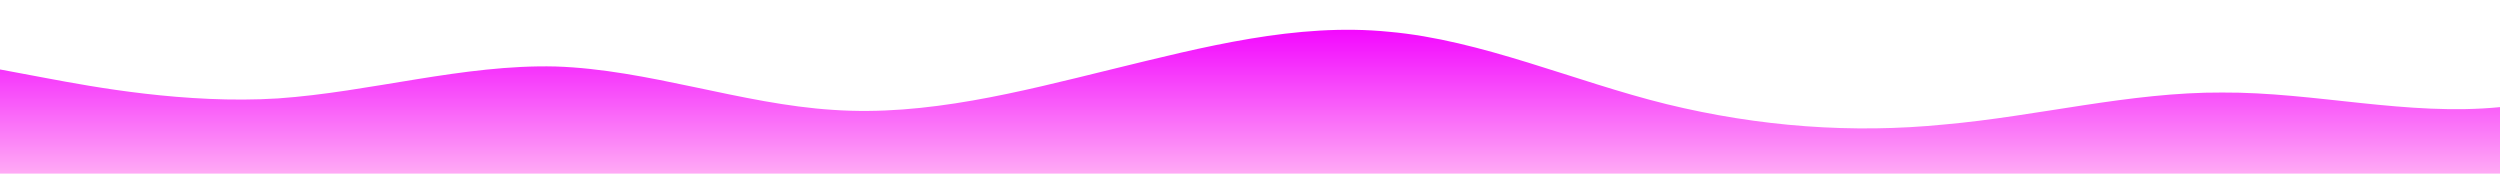 <?xml version="1.0" standalone="no"?>
<svg xmlns:xlink="http://www.w3.org/1999/xlink" id="wave" style="transform:rotate(180deg); transition: 0.3s" viewBox="0 0 1440 100" version="1.1" xmlns="http://www.w3.org/2000/svg"><defs><linearGradient id="sw-gradient-0" x1="0" x2="0" y1="1" y2="0"><stop stop-color="rgba(255, 170, 245, 1)" offset="0%"/><stop stop-color="rgba(242, 0, 255, 1)" offset="100%"/></linearGradient></defs><path style="transform:translate(0, 0px); opacity:1" fill="url(#sw-gradient-0)" d="M0,40L26.7,45C53.3,50,107,60,160,56.7C213.3,53,267,37,320,38.3C373.3,40,427,60,480,63.3C533.3,67,587,53,640,40C693.3,27,747,13,800,18.3C853.3,23,907,47,960,60C1013.3,73,1067,77,1120,71.7C1173.3,67,1227,53,1280,53.3C1333.3,53,1387,67,1440,61.7C1493.3,57,1547,33,1600,35C1653.3,37,1707,63,1760,71.7C1813.3,80,1867,70,1920,68.3C1973.3,67,2027,73,2080,63.3C2133.3,53,2187,27,2240,21.7C2293.3,17,2347,33,2400,38.3C2453.3,43,2507,37,2560,36.7C2613.3,37,2667,43,2720,41.7C2773.3,40,2827,30,2880,25C2933.3,20,2987,20,3040,31.7C3093.3,43,3147,67,3200,65C3253.3,63,3307,37,3360,25C3413.3,13,3467,17,3520,26.7C3573.3,37,3627,53,3680,55C3733.3,57,3787,43,3813,36.7L3840,30L3840,100L3813.3,100C3786.7,100,3733,100,3680,100C3626.7,100,3573,100,3520,100C3466.7,100,3413,100,3360,100C3306.7,100,3253,100,3200,100C3146.7,100,3093,100,3040,100C2986.7,100,2933,100,2880,100C2826.7,100,2773,100,2720,100C2666.7,100,2613,100,2560,100C2506.7,100,2453,100,2400,100C2346.7,100,2293,100,2240,100C2186.7,100,2133,100,2080,100C2026.7,100,1973,100,1920,100C1866.7,100,1813,100,1760,100C1706.7,100,1653,100,1600,100C1546.7,100,1493,100,1440,100C1386.7,100,1333,100,1280,100C1226.7,100,1173,100,1120,100C1066.7,100,1013,100,960,100C906.7,100,853,100,800,100C746.7,100,693,100,640,100C586.7,100,533,100,480,100C426.7,100,373,100,320,100C266.7,100,213,100,160,100C106.7,100,53,100,27,100L0,100Z"/></svg>